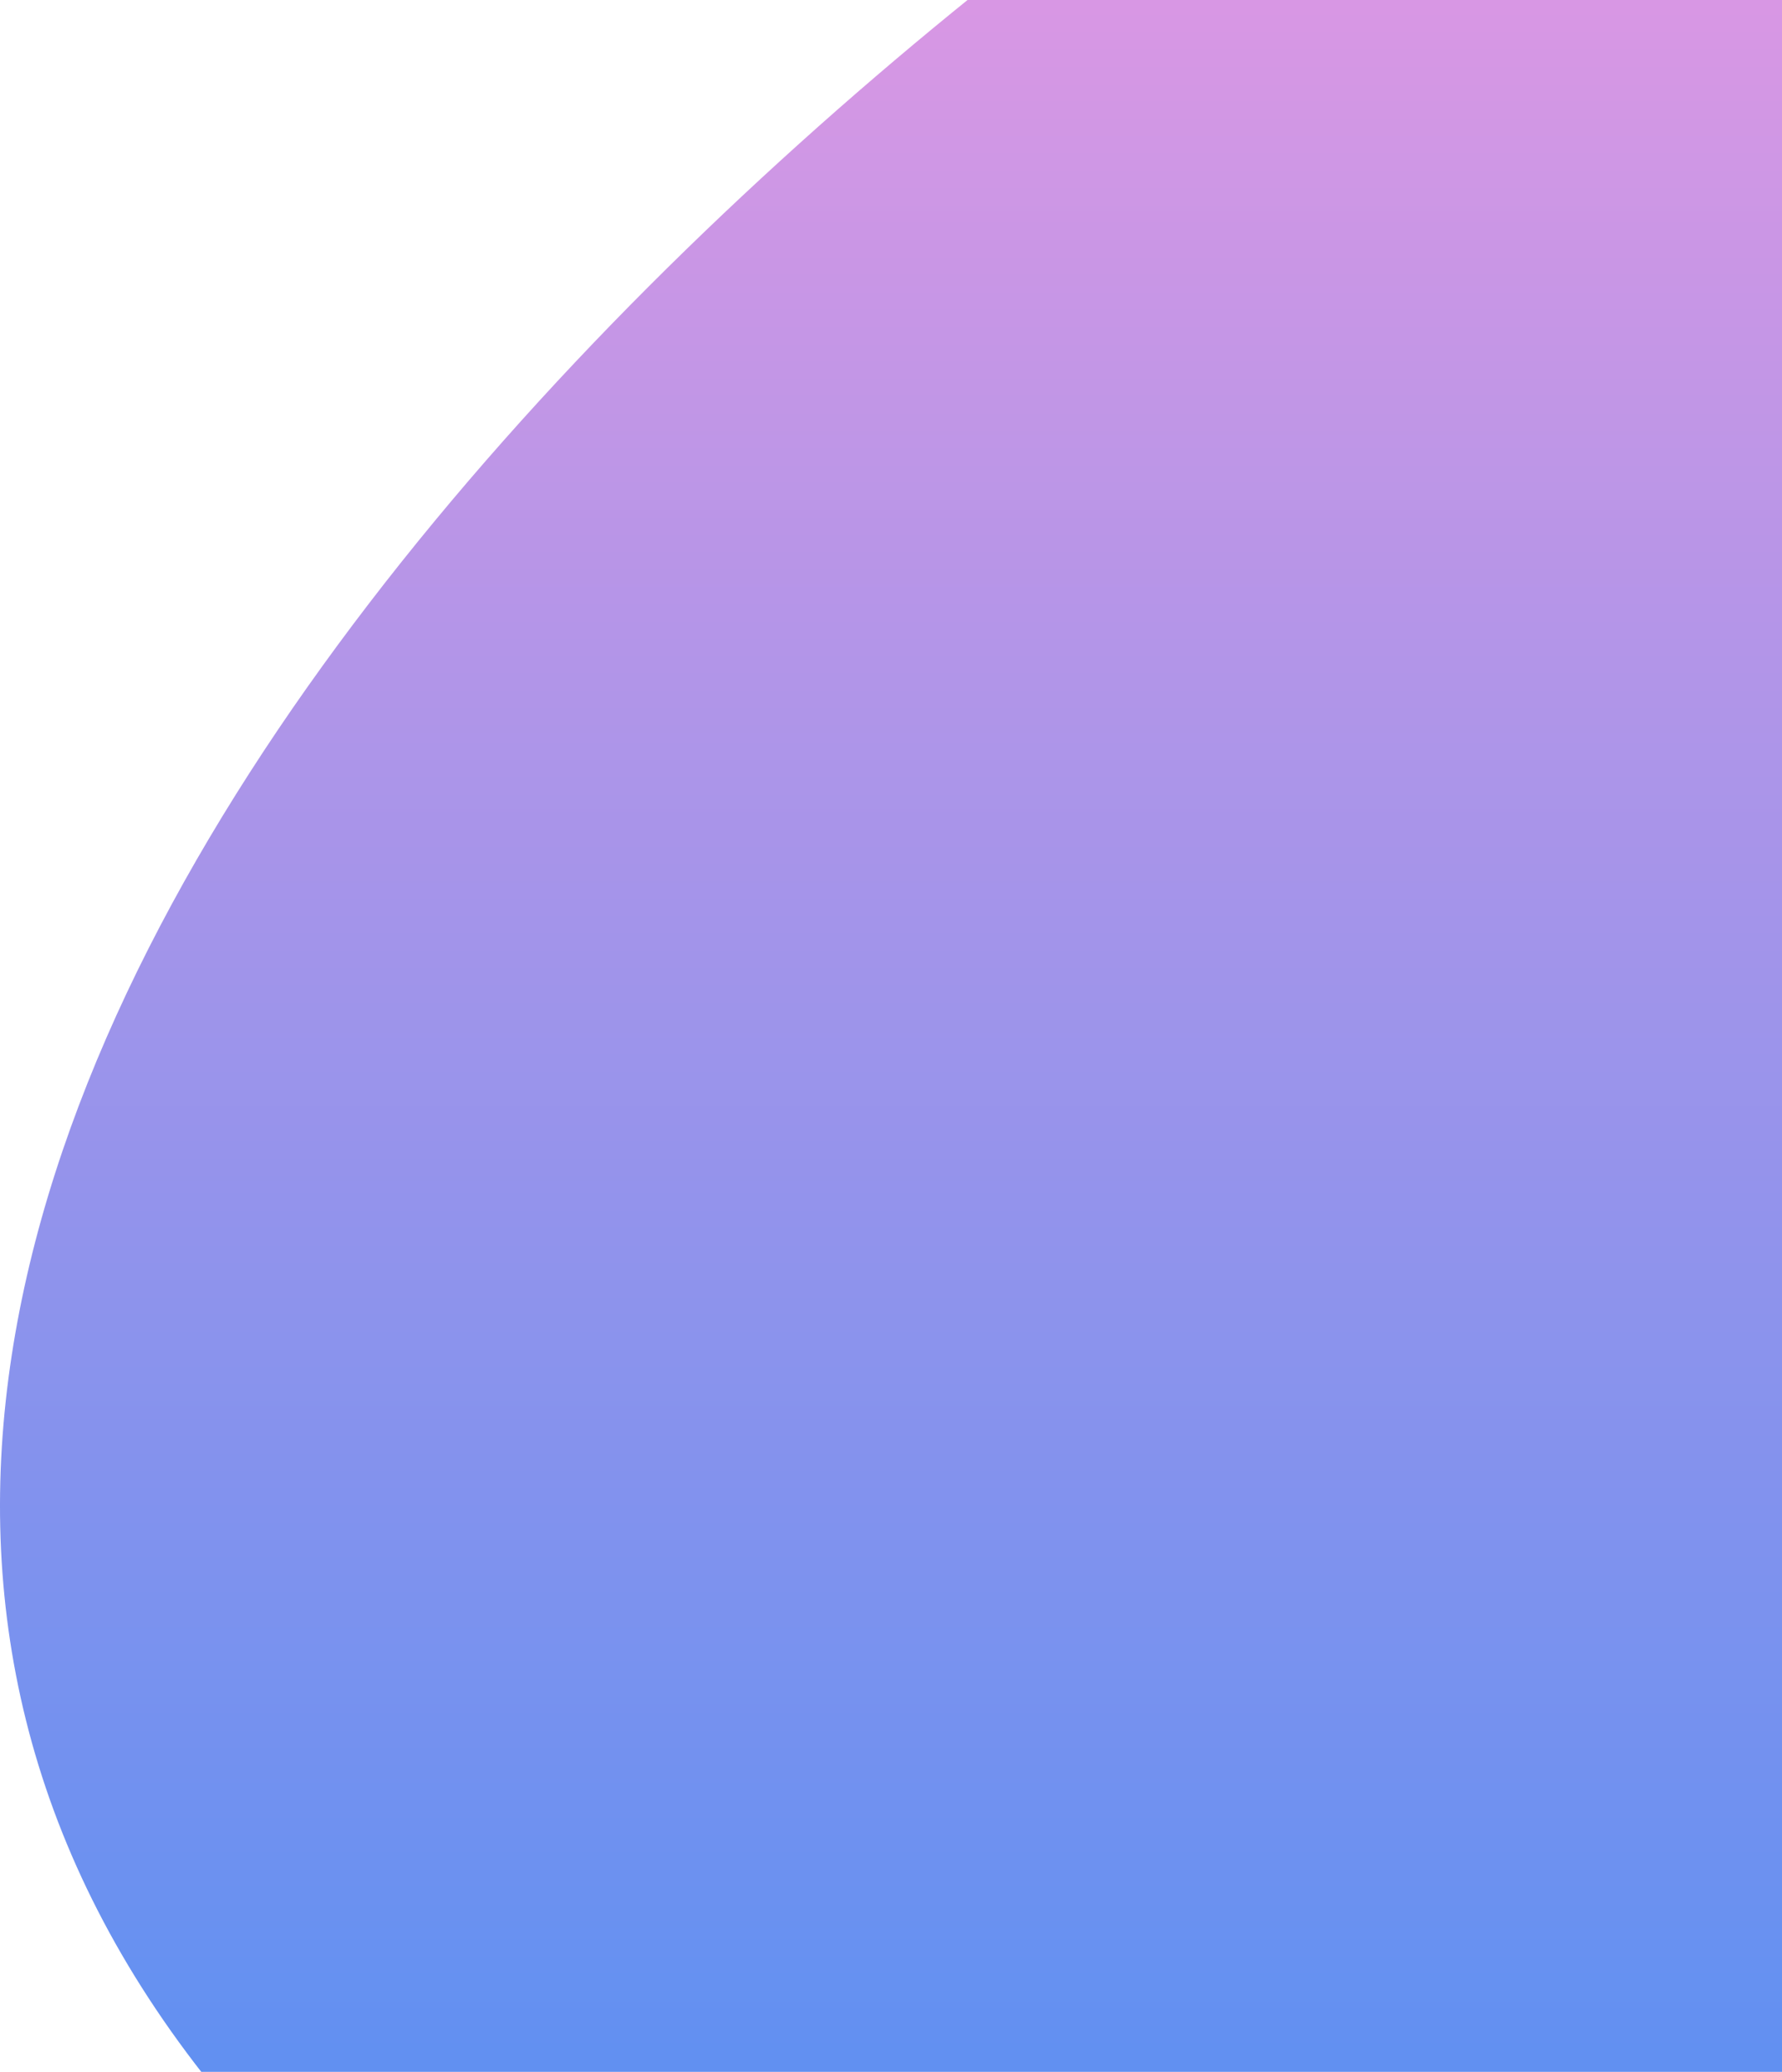 <svg width="881" height="1024" viewBox="0 0 881 1024" fill="none" xmlns="http://www.w3.org/2000/svg">
<path d="M617.104 -102.771C247.328 146.031 -342.574 748.69 256.024 1168.91L846.559 1211L910 885.521L895.77 -117L617.104 -102.771Z" fill="url(#paint0_linear)"/>
<defs>
<linearGradient id="paint0_linear" x1="455" y1="-117" x2="455" y2="1211" gradientUnits="userSpaceOnUse">
<stop stop-color="#E698E2"/>
<stop offset="1" stop-color="#4B8FF4"/>
</linearGradient>
</defs>
</svg>
